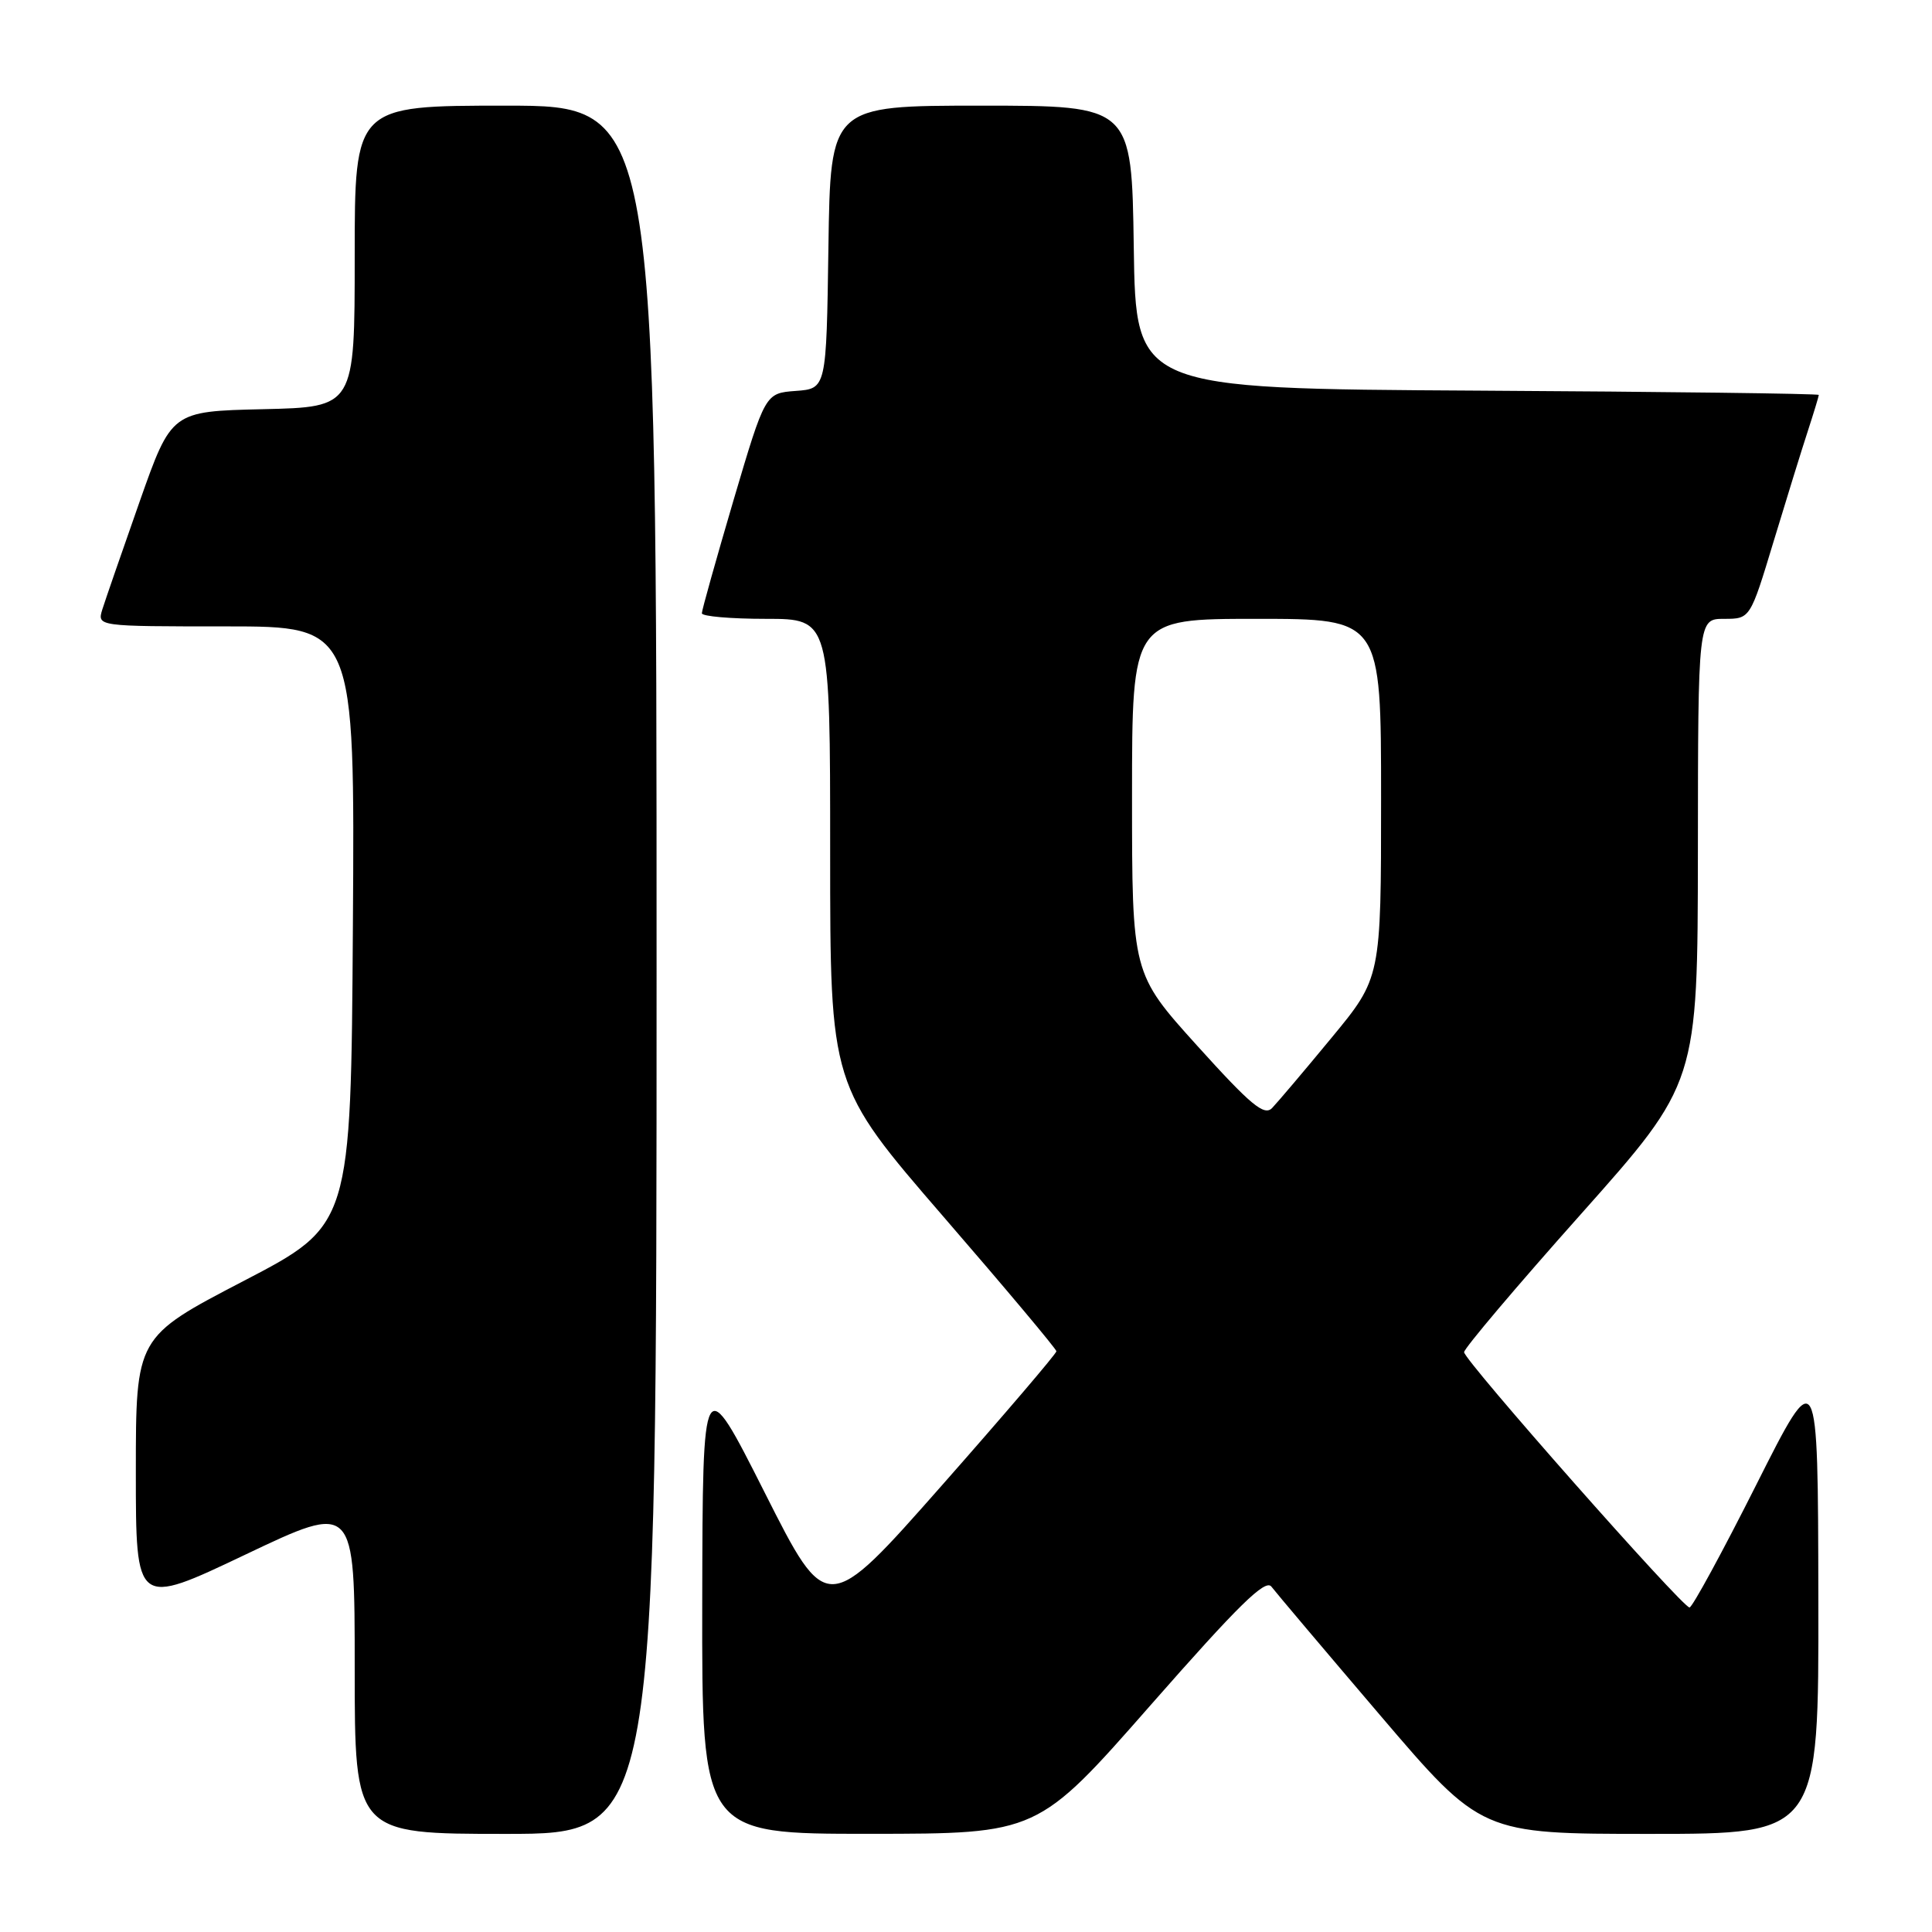 <?xml version="1.0" encoding="UTF-8" standalone="no"?>
<!DOCTYPE svg PUBLIC "-//W3C//DTD SVG 1.1//EN" "http://www.w3.org/Graphics/SVG/1.1/DTD/svg11.dtd" >
<svg xmlns="http://www.w3.org/2000/svg" xmlns:xlink="http://www.w3.org/1999/xlink" version="1.1" viewBox="0 0 256 256">
 <g >
 <path fill="currentColor"
d=" M 87.00 128.50 C 87.00 14.00 87.00 14.00 67.00 14.00 C 47.00 14.00 47.00 14.00 47.00 33.97 C 47.00 53.94 47.00 53.94 34.86 54.22 C 22.72 54.50 22.72 54.50 18.49 66.50 C 16.17 73.10 13.95 79.51 13.56 80.75 C 12.87 83.00 12.87 83.00 29.94 83.00 C 47.02 83.00 47.02 83.00 46.76 122.67 C 46.50 162.34 46.50 162.34 32.25 169.75 C 18.00 177.17 18.00 177.17 18.00 195.03 C 18.00 212.90 18.00 212.90 32.50 206.00 C 47.00 199.10 47.00 199.10 47.00 221.05 C 47.00 243.00 47.00 243.00 67.00 243.00 C 87.00 243.00 87.00 243.00 87.00 128.50 Z  M 152.47 225.93 C 164.10 212.69 167.67 209.18 168.47 210.24 C 169.04 210.99 175.53 218.67 182.89 227.30 C 196.29 243.00 196.29 243.00 218.64 243.00 C 241.00 243.00 241.00 243.00 240.94 211.75 C 240.89 180.50 240.89 180.50 232.71 196.75 C 228.21 205.69 224.23 213.00 223.87 213.00 C 222.92 213.00 194.00 180.25 194.00 179.17 C 194.00 178.67 200.96 170.44 209.48 160.88 C 224.95 143.50 224.95 143.50 224.98 112.75 C 225.00 82.00 225.00 82.00 228.46 82.00 C 231.91 82.00 231.91 82.00 235.01 71.75 C 236.72 66.11 238.76 59.51 239.56 57.07 C 240.35 54.64 241.00 52.50 241.00 52.33 C 241.00 52.16 220.64 51.90 195.75 51.76 C 150.50 51.50 150.50 51.50 150.23 32.75 C 149.96 14.00 149.96 14.00 130.00 14.00 C 110.04 14.00 110.04 14.00 109.77 32.75 C 109.50 51.50 109.50 51.50 105.44 51.80 C 101.39 52.10 101.39 52.10 97.19 66.30 C 94.89 74.12 93.00 80.85 93.00 81.26 C 93.00 81.67 96.83 82.00 101.50 82.00 C 110.00 82.00 110.00 82.00 110.00 112.93 C 110.00 143.85 110.00 143.85 124.98 161.18 C 133.22 170.70 139.97 178.75 139.98 179.05 C 139.99 179.35 133.15 187.36 124.78 196.85 C 109.56 214.10 109.56 214.10 101.34 197.80 C 93.11 181.50 93.11 181.50 93.05 212.25 C 93.00 243.00 93.00 243.00 115.25 242.99 C 137.50 242.98 137.50 242.98 152.47 225.93 Z  M 158.64 138.57 C 150.00 129.00 150.00 129.00 150.00 105.50 C 150.00 82.00 150.00 82.00 166.50 82.00 C 183.00 82.00 183.00 82.00 183.00 105.78 C 183.00 129.57 183.00 129.57 176.42 137.53 C 172.80 141.92 169.26 146.09 168.56 146.82 C 167.51 147.91 165.73 146.42 158.64 138.57 Z "/>
</g>
</svg>
